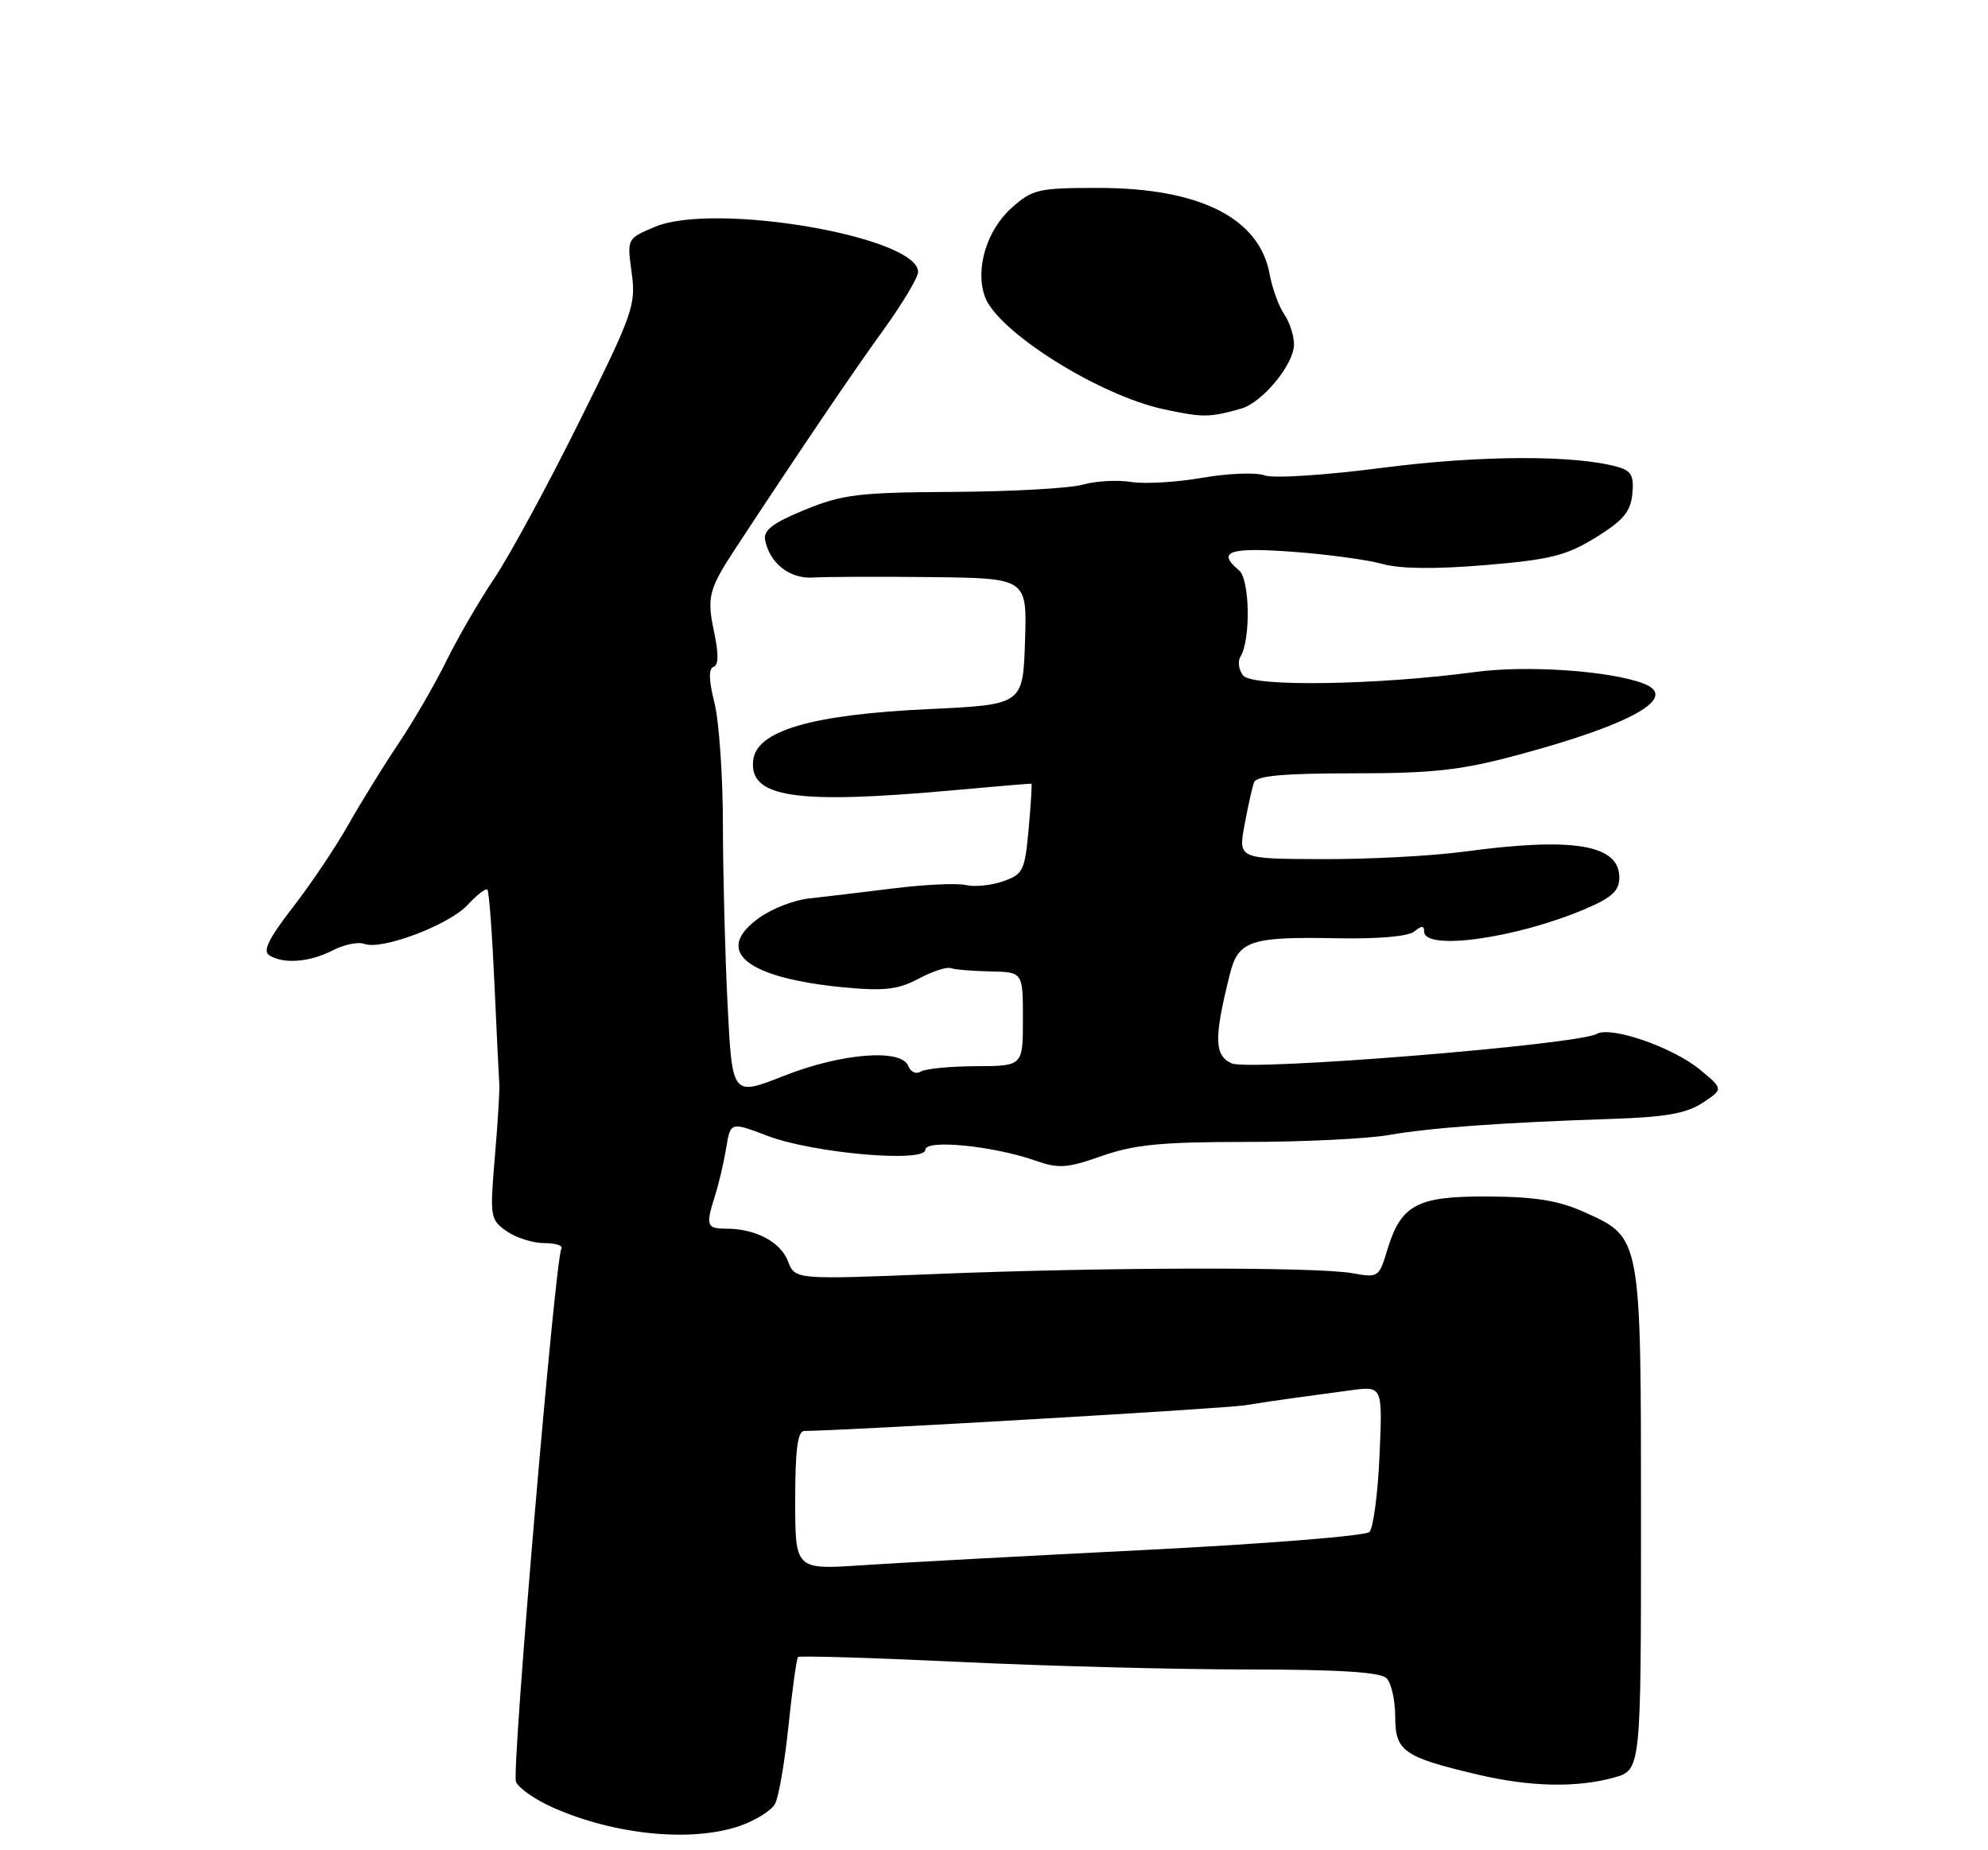 <?xml version="1.0" encoding="UTF-8" standalone="no"?>
<!DOCTYPE svg PUBLIC "-//W3C//DTD SVG 1.1//EN" "http://www.w3.org/Graphics/SVG/1.1/DTD/svg11.dtd" >
<svg xmlns="http://www.w3.org/2000/svg" xmlns:xlink="http://www.w3.org/1999/xlink" version="1.1" viewBox="0 0 275 256">
 <g >
 <path fill="currentColor"
d=" M 102.39 252.62 C 104.52 251.87 106.69 250.52 107.20 249.61 C 107.71 248.70 108.55 243.83 109.07 238.80 C 109.59 233.77 110.19 229.48 110.39 229.27 C 110.60 229.07 120.60 229.37 132.63 229.94 C 144.66 230.52 162.62 230.99 172.55 230.99 C 185.25 231.00 190.96 231.36 191.80 232.20 C 192.46 232.86 193.00 235.26 193.00 237.54 C 193.00 242.31 194.15 243.11 204.40 245.53 C 211.63 247.24 218.09 247.38 223.25 245.95 C 227.00 244.91 227.00 244.91 227.00 210.40 C 227.00 170.92 227.06 171.27 219.18 167.72 C 215.63 166.11 212.42 165.59 205.86 165.55 C 195.96 165.49 193.78 166.67 191.86 173.08 C 190.77 176.71 190.62 176.81 187.12 176.17 C 182.24 175.27 152.85 175.32 129.24 176.28 C 109.97 177.05 109.97 177.05 109.00 174.51 C 107.98 171.83 104.51 170.00 100.43 170.00 C 97.73 170.00 97.59 169.58 98.92 165.40 C 99.43 163.80 100.12 160.86 100.45 158.86 C 101.05 155.21 101.05 155.21 106.20 157.17 C 112.49 159.56 128.00 160.92 128.00 159.08 C 128.00 157.61 137.38 158.54 143.21 160.58 C 146.45 161.72 147.60 161.64 152.43 159.94 C 156.91 158.37 160.66 158.00 172.29 158.00 C 180.18 158.00 189.08 157.57 192.07 157.05 C 197.89 156.03 207.75 155.32 223.05 154.81 C 230.37 154.57 233.27 154.06 235.50 152.60 C 238.40 150.69 238.40 150.69 235.22 148.05 C 231.50 144.94 222.87 141.93 220.88 143.05 C 218.16 144.57 172.81 148.23 170.38 147.13 C 167.96 146.03 167.91 143.67 170.12 134.81 C 171.29 130.14 172.93 129.59 184.89 129.82 C 190.65 129.93 194.81 129.57 195.64 128.88 C 196.65 128.05 197.00 128.05 197.00 128.88 C 197.00 131.61 209.73 129.83 219.25 125.78 C 222.99 124.19 224.00 123.25 224.00 121.41 C 224.00 116.85 217.62 115.79 202.50 117.84 C 198.10 118.43 189.28 118.90 182.89 118.87 C 171.29 118.83 171.29 118.83 172.15 114.17 C 172.62 111.60 173.22 108.94 173.47 108.25 C 173.81 107.34 177.51 107.00 187.22 107.00 C 198.21 107.00 202.10 106.57 209.80 104.50 C 225.75 100.23 232.35 96.50 227.36 94.58 C 222.74 92.81 211.19 92.01 204.07 92.98 C 190.59 94.79 173.30 95.07 171.98 93.48 C 171.35 92.71 171.18 91.52 171.60 90.84 C 173.03 88.53 172.89 80.15 171.40 78.92 C 168.26 76.31 170.01 75.70 178.75 76.34 C 183.56 76.69 189.17 77.45 191.20 78.02 C 193.65 78.71 198.49 78.77 205.44 78.19 C 214.47 77.43 216.66 76.88 220.74 74.37 C 224.54 72.02 225.56 70.81 225.80 68.35 C 226.05 65.85 225.67 65.14 223.80 64.61 C 217.86 62.93 204.77 62.98 191.28 64.72 C 183.17 65.77 176.14 66.22 174.91 65.77 C 173.74 65.34 169.86 65.49 166.30 66.11 C 162.74 66.73 158.30 66.99 156.43 66.68 C 154.56 66.38 151.58 66.55 149.81 67.05 C 148.04 67.56 139.98 68.01 131.90 68.06 C 118.81 68.13 116.57 68.40 111.35 70.53 C 106.91 72.35 105.58 73.36 105.84 74.71 C 106.45 77.92 109.25 80.12 112.45 79.91 C 114.13 79.80 121.48 79.77 128.79 79.85 C 142.08 80.00 142.08 80.00 141.79 88.75 C 141.50 97.50 141.50 97.50 128.50 98.11 C 112.28 98.87 104.66 101.09 104.19 105.18 C 103.59 110.37 110.02 111.33 132.00 109.33 C 137.78 108.80 142.58 108.40 142.68 108.44 C 142.77 108.49 142.60 111.31 142.29 114.71 C 141.77 120.48 141.53 120.97 138.75 121.94 C 137.11 122.51 134.80 122.74 133.63 122.46 C 132.46 122.17 127.90 122.38 123.50 122.93 C 119.10 123.48 113.86 124.10 111.86 124.32 C 109.86 124.53 106.80 125.72 105.06 126.96 C 98.55 131.59 103.18 135.35 116.99 136.64 C 122.33 137.13 124.28 136.90 127.06 135.42 C 128.95 134.41 130.95 133.75 131.50 133.95 C 132.05 134.15 134.53 134.36 137.00 134.41 C 141.50 134.50 141.50 134.50 141.50 141.00 C 141.50 147.50 141.50 147.50 135.00 147.52 C 131.43 147.54 127.98 147.87 127.35 148.27 C 126.72 148.67 125.95 148.32 125.64 147.49 C 124.70 145.05 116.41 145.71 108.40 148.87 C 101.29 151.68 101.29 151.68 100.65 139.09 C 100.30 132.16 100.01 120.96 100.00 114.19 C 100.00 107.42 99.47 99.80 98.83 97.25 C 98.04 94.10 98.00 92.50 98.70 92.27 C 99.41 92.03 99.43 90.46 98.76 87.34 C 97.76 82.62 98.05 81.50 101.76 75.85 C 110.95 61.87 118.05 51.39 122.12 45.77 C 124.80 42.06 127.00 38.40 127.00 37.63 C 127.00 32.75 98.87 27.92 90.61 31.38 C 86.73 33.01 86.73 33.01 87.38 37.74 C 87.99 42.21 87.58 43.37 80.06 58.49 C 75.69 67.29 70.43 76.97 68.39 80.00 C 66.35 83.03 63.37 88.16 61.77 91.40 C 60.18 94.65 57.18 99.82 55.11 102.90 C 53.04 105.98 49.92 111.04 48.16 114.15 C 46.40 117.26 42.94 122.41 40.47 125.59 C 37.19 129.82 36.32 131.59 37.24 132.17 C 39.20 133.42 42.82 133.14 45.99 131.51 C 47.57 130.69 49.56 130.28 50.40 130.60 C 52.78 131.51 62.10 128.00 64.69 125.20 C 65.97 123.82 67.20 122.87 67.42 123.09 C 67.65 123.32 68.08 129.12 68.39 136.00 C 68.70 142.88 69.01 149.18 69.07 150.00 C 69.13 150.82 68.86 155.37 68.45 160.10 C 67.75 168.39 67.81 168.75 70.08 170.35 C 71.38 171.26 73.72 172.00 75.28 172.00 C 76.84 172.00 77.91 172.34 77.66 172.75 C 76.79 174.17 70.76 244.92 71.37 246.51 C 71.70 247.39 74.02 249.00 76.51 250.11 C 85.10 253.91 95.72 254.94 102.39 252.62 Z  M 171.71 56.53 C 174.65 55.68 179.00 50.39 179.00 47.65 C 179.00 46.44 178.39 44.56 177.64 43.47 C 176.89 42.39 175.99 39.89 175.63 37.93 C 174.21 30.15 165.94 26.00 151.89 26.00 C 143.63 26.00 142.82 26.19 139.94 28.76 C 136.50 31.84 134.88 37.15 136.22 41.00 C 137.88 45.81 151.98 54.70 161.00 56.63 C 166.41 57.79 167.32 57.78 171.71 56.53 Z  M 110.00 207.59 C 110.00 200.59 110.34 198.00 111.25 197.99 C 117.33 197.93 169.34 194.90 172.20 194.44 C 174.23 194.11 177.38 193.64 179.20 193.40 C 181.01 193.16 184.47 192.69 186.87 192.36 C 191.25 191.77 191.25 191.77 190.83 201.38 C 190.60 206.67 189.97 211.43 189.43 211.97 C 188.89 212.51 174.96 213.62 158.48 214.45 C 141.99 215.28 124.34 216.23 119.25 216.57 C 110.00 217.19 110.00 217.19 110.00 207.59 Z "/>
</g>
</svg>